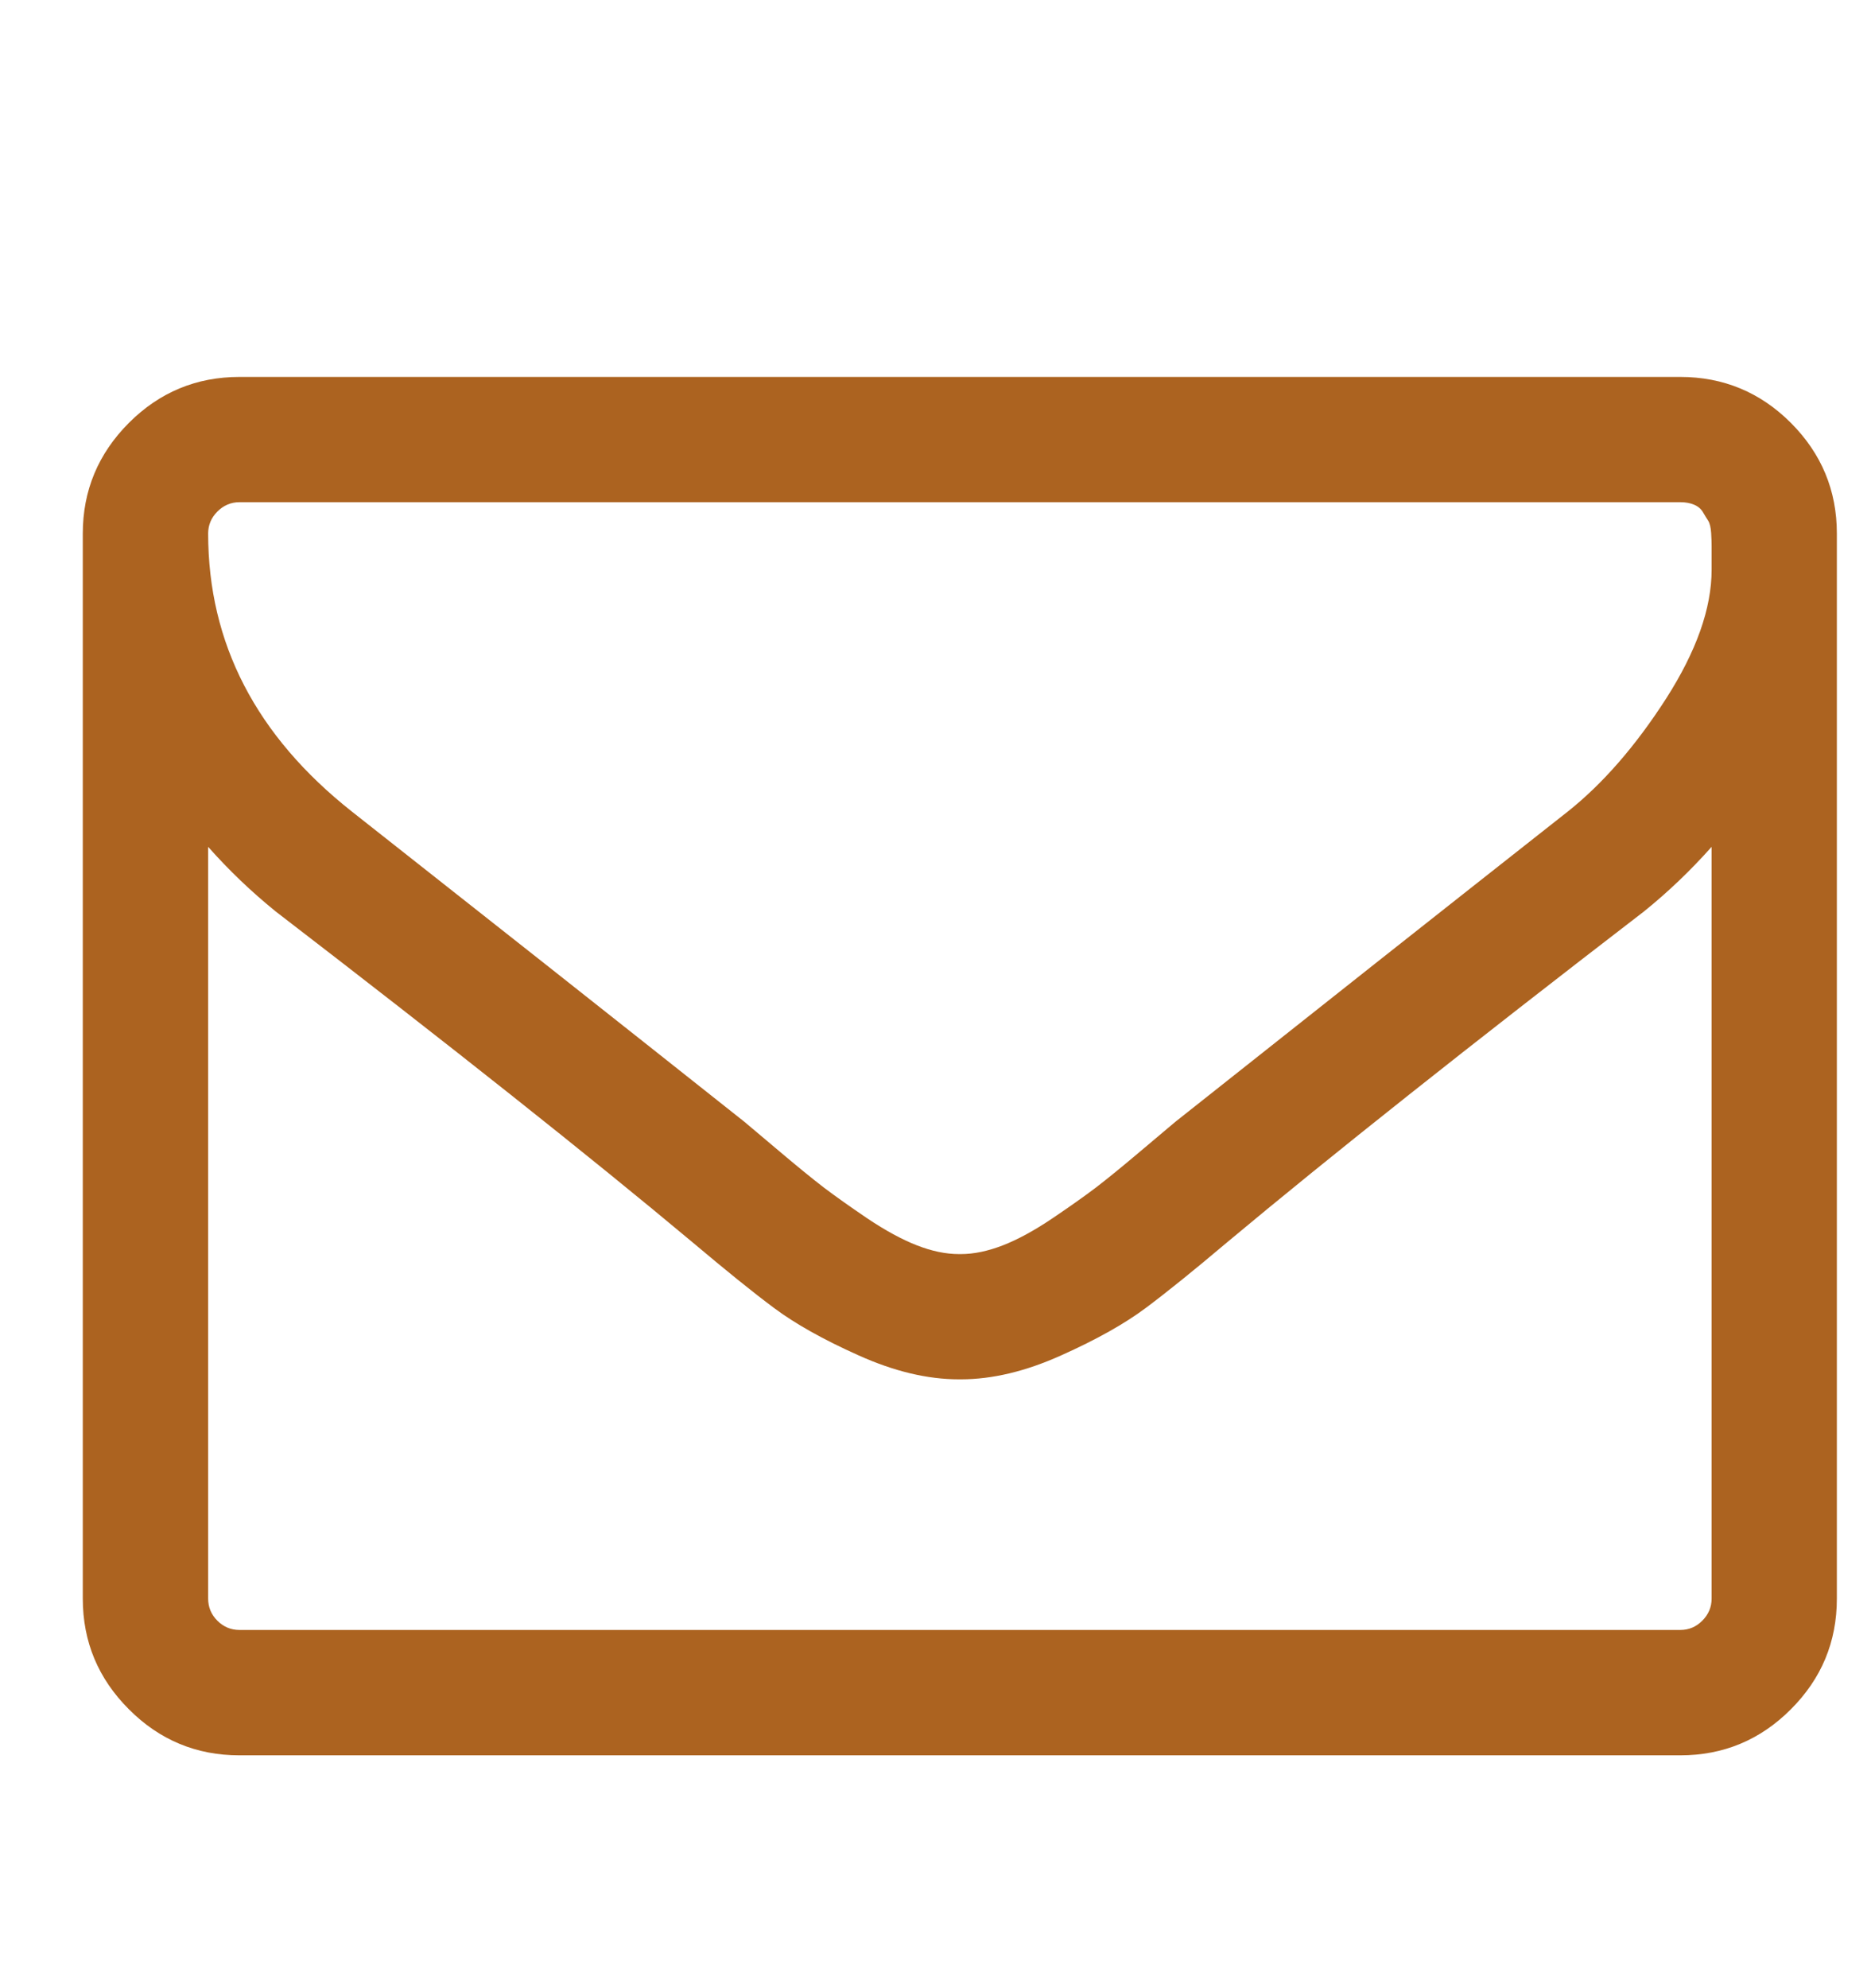 <svg width="16" height="17" viewBox="0 0 16 17" fill="none" xmlns="http://www.w3.org/2000/svg">
<g clip-path="url(#clip0_1_29)">
<path d="M14.637 13.669V7.241C14.458 7.442 14.266 7.626 14.059 7.793C12.564 8.943 11.375 9.886 10.493 10.623C10.209 10.863 9.977 11.05 9.799 11.183C9.62 11.317 9.379 11.453 9.075 11.589C8.771 11.726 8.485 11.794 8.217 11.794H8.208H8.2C7.932 11.794 7.646 11.726 7.342 11.589C7.038 11.453 6.797 11.317 6.618 11.183C6.439 11.05 6.208 10.863 5.923 10.623C5.042 9.886 3.853 8.943 2.357 7.793C2.151 7.626 1.958 7.442 1.78 7.241V13.669C1.78 13.742 1.806 13.805 1.859 13.858C1.912 13.911 1.975 13.937 2.048 13.937H14.369C14.442 13.937 14.504 13.911 14.557 13.858C14.61 13.805 14.637 13.742 14.637 13.669ZM14.637 4.872C14.637 4.861 14.637 4.83 14.637 4.78C14.637 4.73 14.637 4.692 14.637 4.667C14.637 4.642 14.636 4.606 14.633 4.558C14.63 4.511 14.622 4.476 14.608 4.453C14.594 4.431 14.578 4.406 14.562 4.378C14.545 4.35 14.52 4.329 14.486 4.315C14.453 4.301 14.414 4.294 14.369 4.294H2.048C1.975 4.294 1.912 4.321 1.859 4.374C1.806 4.427 1.78 4.49 1.78 4.562C1.78 5.5 2.19 6.292 3.01 6.94C4.087 7.788 5.206 8.672 6.367 9.593C6.4 9.621 6.498 9.703 6.66 9.84C6.822 9.977 6.95 10.081 7.045 10.154C7.14 10.226 7.264 10.314 7.417 10.418C7.571 10.521 7.712 10.598 7.84 10.648C7.968 10.698 8.088 10.723 8.2 10.723H8.208H8.217C8.328 10.723 8.448 10.698 8.577 10.648C8.705 10.598 8.846 10.521 8.999 10.418C9.153 10.314 9.277 10.226 9.372 10.154C9.467 10.081 9.595 9.977 9.757 9.84C9.919 9.703 10.016 9.621 10.05 9.593C11.211 8.672 12.329 7.788 13.406 6.94C13.708 6.7 13.988 6.377 14.248 5.973C14.507 5.568 14.637 5.201 14.637 4.872ZM15.708 4.562V13.669C15.708 14.038 15.577 14.353 15.315 14.615C15.053 14.878 14.737 15.009 14.369 15.009H2.048C1.679 15.009 1.364 14.878 1.102 14.615C0.84 14.353 0.708 14.038 0.708 13.669V4.562C0.708 4.194 0.84 3.879 1.102 3.616C1.364 3.354 1.679 3.223 2.048 3.223H14.369C14.737 3.223 15.053 3.354 15.315 3.616C15.577 3.879 15.708 4.194 15.708 4.562Z" fill="#AC6320"/>
</g>
<defs>
<clipPath id="clip0_1_29">
<rect width="15" height="15.2" fill="white" transform="matrix(1 0 0 -1 0.708 16.18)"/>
</clipPath>
</defs>
</svg>
